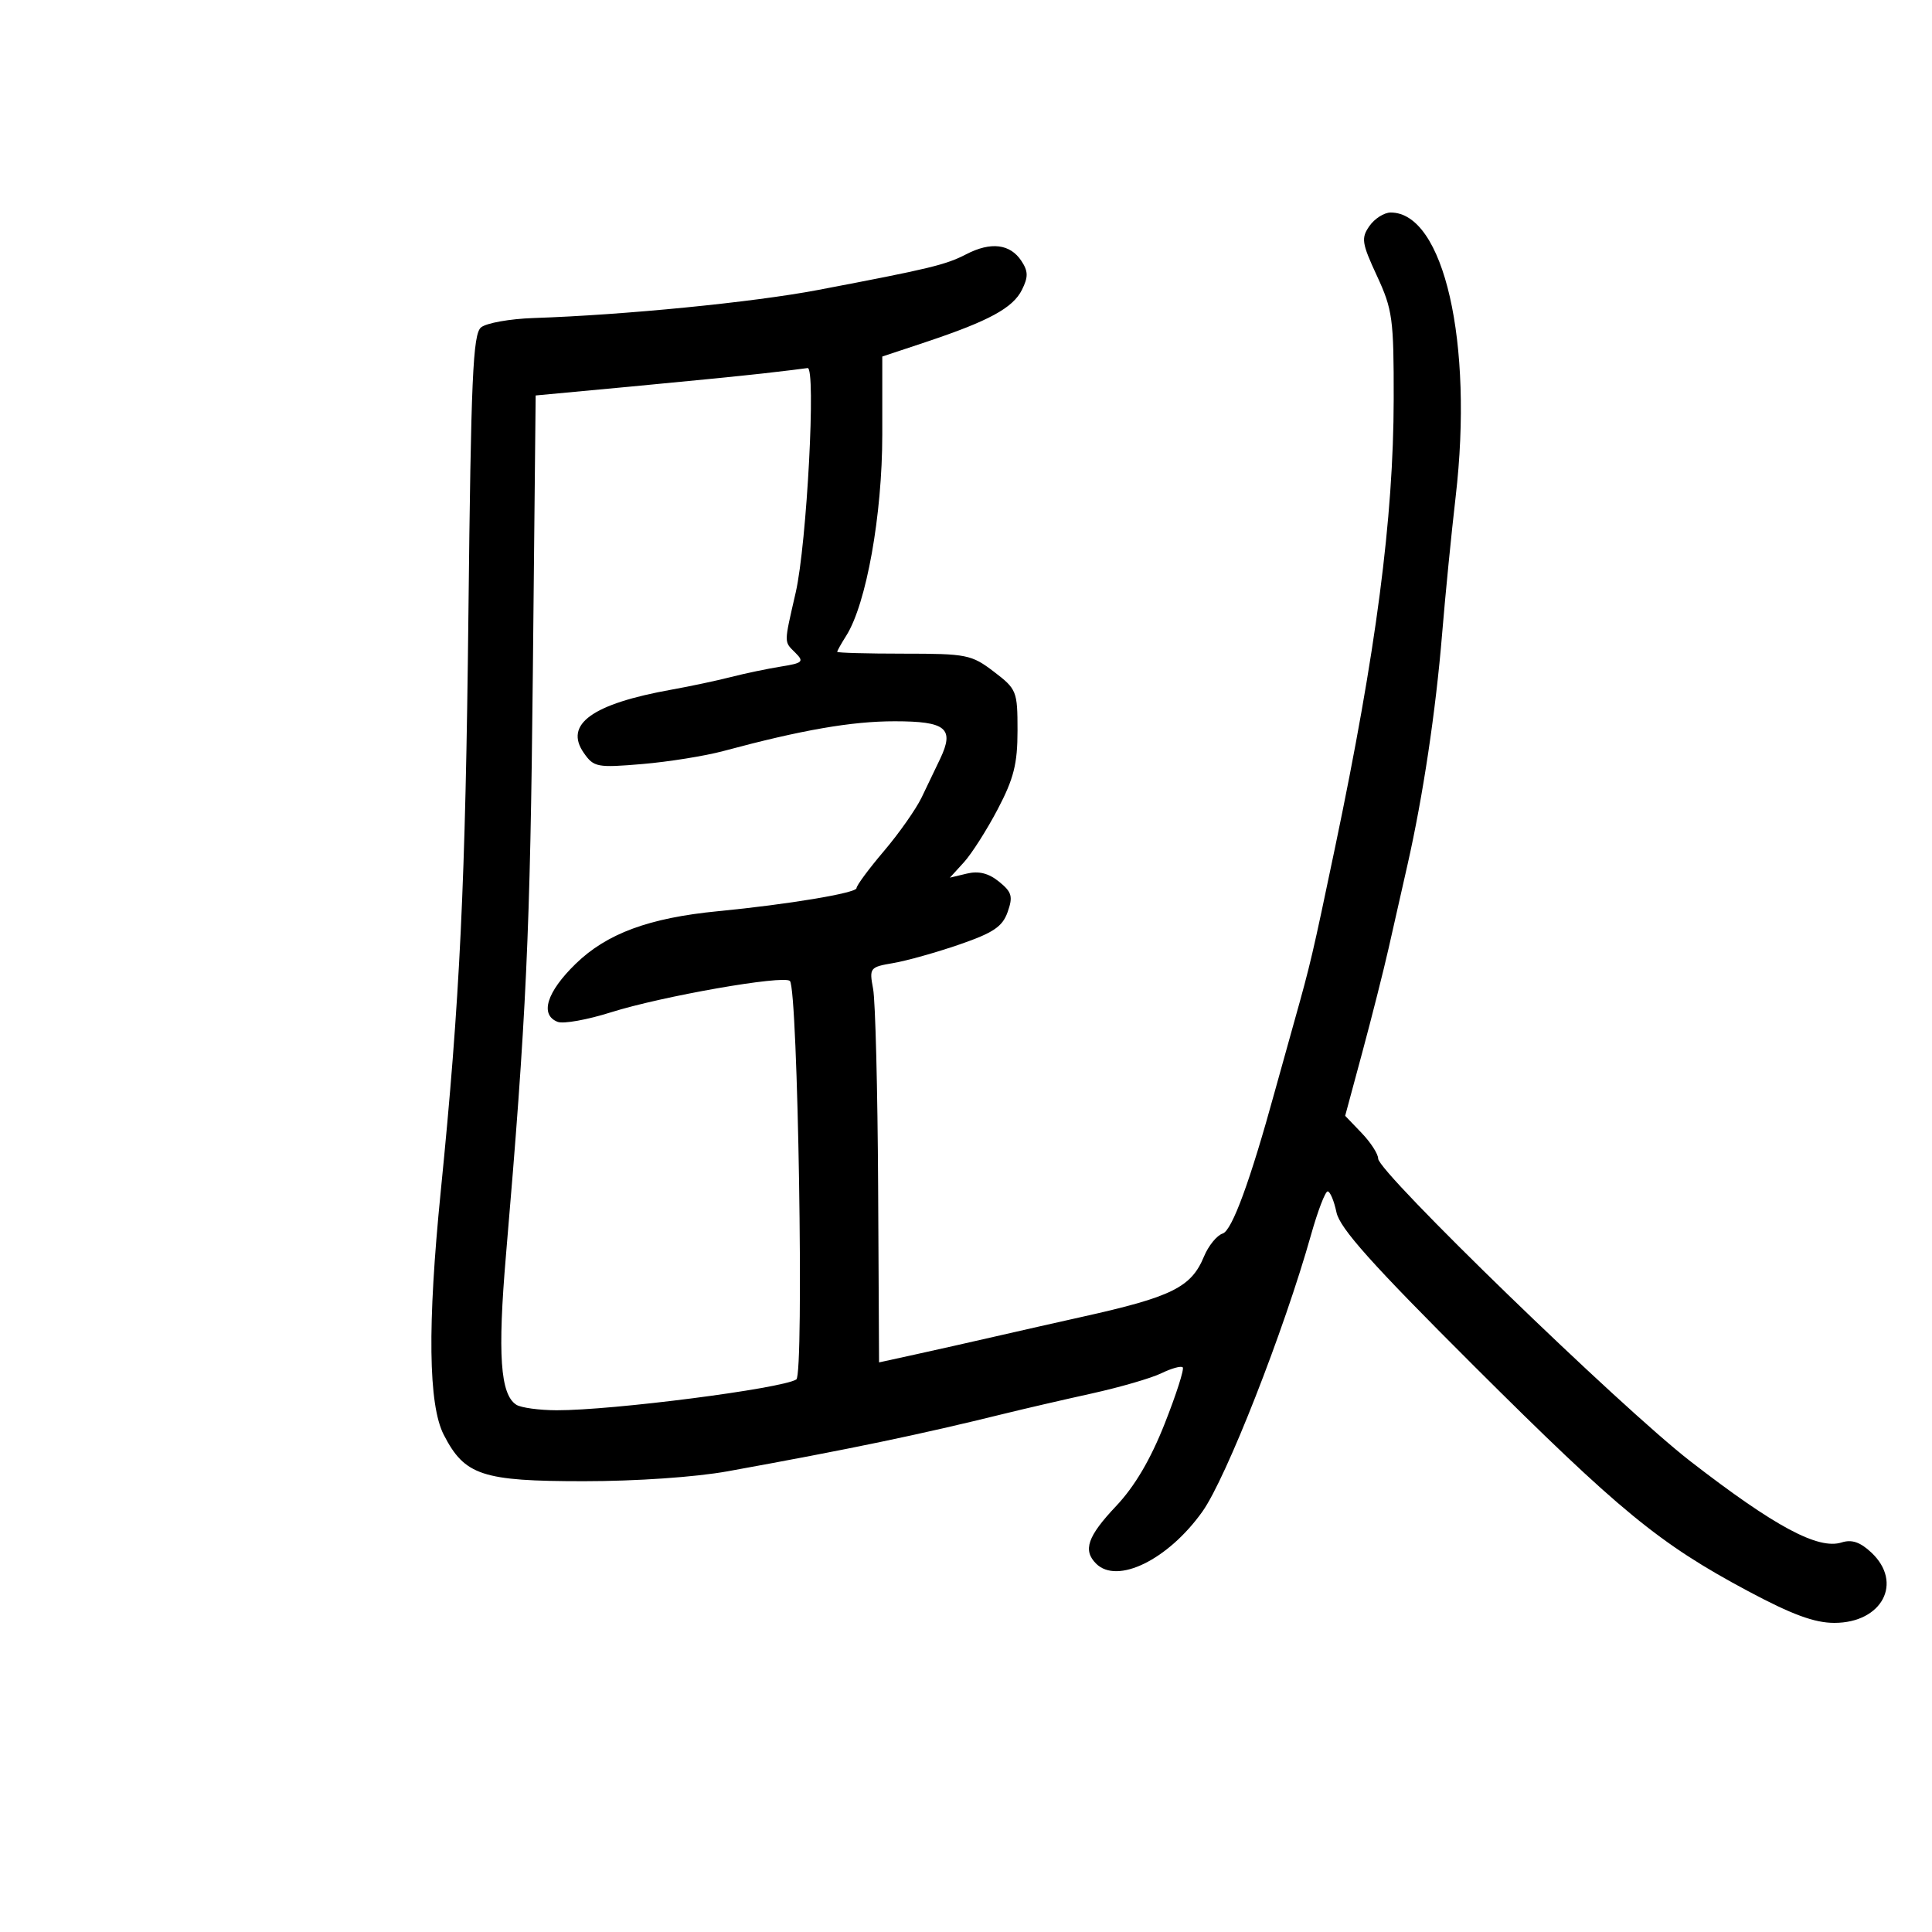 <svg xmlns="http://www.w3.org/2000/svg" width="300" height="300" viewBox="0 0 300 300" version="1.1">
	<path d="M 212.651 35.088 C 211.332 36.971, 211.446 37.734, 213.811 42.838 C 216.237 48.075, 216.432 49.512, 216.412 62 C 216.382 80.506, 213.684 101.146, 207.327 131.500 C 203.783 148.424, 203.517 149.564, 201.010 158.500 C 199.775 162.900, 198.395 167.850, 197.943 169.500 C 194.142 183.355, 191.309 191.079, 189.858 191.542 C 188.954 191.830, 187.648 193.436, 186.954 195.111 C 184.969 199.902, 181.985 201.378, 168 204.485 C 164.425 205.280, 158.350 206.653, 154.500 207.538 C 150.650 208.422, 145.025 209.687, 142 210.349 L 136.500 211.553 136.356 184.250 C 136.277 169.233, 135.927 155.425, 135.578 153.566 C 134.963 150.284, 135.055 150.166, 138.722 149.542 C 140.800 149.188, 145.421 147.890, 148.990 146.658 C 154.264 144.838, 155.666 143.890, 156.470 141.604 C 157.317 139.198, 157.122 138.517, 155.127 136.902 C 153.513 135.595, 151.979 135.209, 150.147 135.648 L 147.500 136.282 149.679 133.891 C 150.877 132.576, 153.240 128.867, 154.929 125.648 C 157.420 120.902, 158 118.598, 158 113.449 C 158 107.315, 157.877 107.008, 154.330 104.301 C 150.858 101.651, 150.105 101.500, 140.332 101.500 C 134.651 101.500, 130.002 101.372, 130.002 101.215 C 130.001 101.058, 130.631 99.933, 131.402 98.715 C 134.523 93.786, 137 79.968, 137 67.492 L 137 55.365 143.750 53.116 C 153.544 49.852, 157.284 47.822, 158.684 45.009 C 159.684 43.003, 159.667 42.128, 158.598 40.509 C 156.855 37.870, 153.856 37.506, 150.054 39.472 C 146.844 41.132, 144.404 41.720, 127 45.030 C 116.940 46.944, 96.951 48.914, 82.840 49.384 C 79.177 49.506, 75.511 50.161, 74.694 50.839 C 73.434 51.885, 73.135 58.672, 72.737 95.286 C 72.278 137.346, 71.426 155.143, 68.438 185 C 66.358 205.786, 66.511 218.127, 68.905 222.790 C 72.147 229.104, 74.848 230, 90.654 230.001 C 98.789 230.001, 108.006 229.366, 113 228.460 C 132.102 224.995, 142.666 222.796, 156 219.508 C 159.025 218.762, 165.100 217.357, 169.500 216.386 C 173.900 215.414, 178.779 213.997, 180.343 213.236 C 181.907 212.475, 183.397 212.063, 183.654 212.321 C 183.912 212.579, 182.652 216.514, 180.853 221.065 C 178.644 226.656, 176.191 230.814, 173.291 233.883 C 168.869 238.565, 168.121 240.721, 170.200 242.800 C 173.477 246.077, 181.379 242.208, 186.712 234.713 C 190.400 229.531, 199.378 206.658, 203.575 191.750 C 204.620 188.037, 205.782 185, 206.158 185 C 206.534 185, 207.149 186.463, 207.526 188.250 C 208.050 190.737, 213.057 196.331, 228.855 212.082 C 251.494 234.651, 257.624 239.688, 271.429 247.064 C 278.254 250.711, 281.755 252, 284.833 252 C 292.264 252, 295.556 245.750, 290.585 241.080 C 288.854 239.454, 287.546 239.009, 285.966 239.511 C 282.324 240.667, 275.588 237.052, 262.500 226.919 C 251.649 218.517, 214 182.025, 214 179.909 C 214 179.194, 212.847 177.406, 211.439 175.936 L 208.877 173.262 211.543 163.381 C 213.009 157.947, 214.844 150.689, 215.621 147.254 C 216.398 143.818, 217.722 137.968, 218.562 134.254 C 220.966 123.628, 222.941 110.454, 223.926 98.479 C 224.425 92.417, 225.372 82.816, 226.032 77.143 C 228.816 53.196, 224.201 33, 215.946 33 C 214.938 33, 213.455 33.940, 212.651 35.088 M 118.500 57.986 C 115.200 58.360, 105.902 59.283, 97.839 60.037 L 83.177 61.407 82.740 104.454 C 82.327 145.024, 81.745 157.649, 78.570 194.859 C 77.251 210.319, 77.682 216.548, 80.178 218.131 C 80.905 218.592, 83.720 218.976, 86.432 218.985 C 95.067 219.011, 121.391 215.628, 123.653 214.200 C 124.869 213.433, 123.905 153.572, 122.657 152.324 C 121.708 151.374, 102.776 154.691, 94.856 157.195 C 91.202 158.350, 87.489 159.018, 86.606 158.679 C 83.779 157.594, 84.876 154.046, 89.397 149.652 C 94.231 144.954, 100.804 142.527, 111.500 141.491 C 122.369 140.438, 133 138.667, 133 137.909 C 133 137.499, 134.912 134.913, 137.250 132.163 C 139.588 129.413, 142.224 125.664, 143.110 123.832 C 143.995 121.999, 145.292 119.293, 145.993 117.817 C 148.236 113.091, 146.910 112, 138.924 112 C 132.233 112, 124.526 113.339, 112.324 116.621 C 109.477 117.387, 103.807 118.295, 99.724 118.641 C 92.727 119.232, 92.207 119.134, 90.664 116.930 C 87.541 112.472, 91.949 109.292, 104.320 107.079 C 107.169 106.569, 111.300 105.691, 113.500 105.128 C 115.700 104.564, 119.197 103.833, 121.272 103.502 C 124.649 102.964, 124.885 102.742, 123.522 101.379 C 121.707 99.564, 121.705 100.095, 123.558 92 C 125.287 84.444, 126.740 56.924, 125.397 57.152 C 124.904 57.236, 121.800 57.611, 118.500 57.986" stroke="none" fill="black" fill-rule="evenodd"/>
</svg>